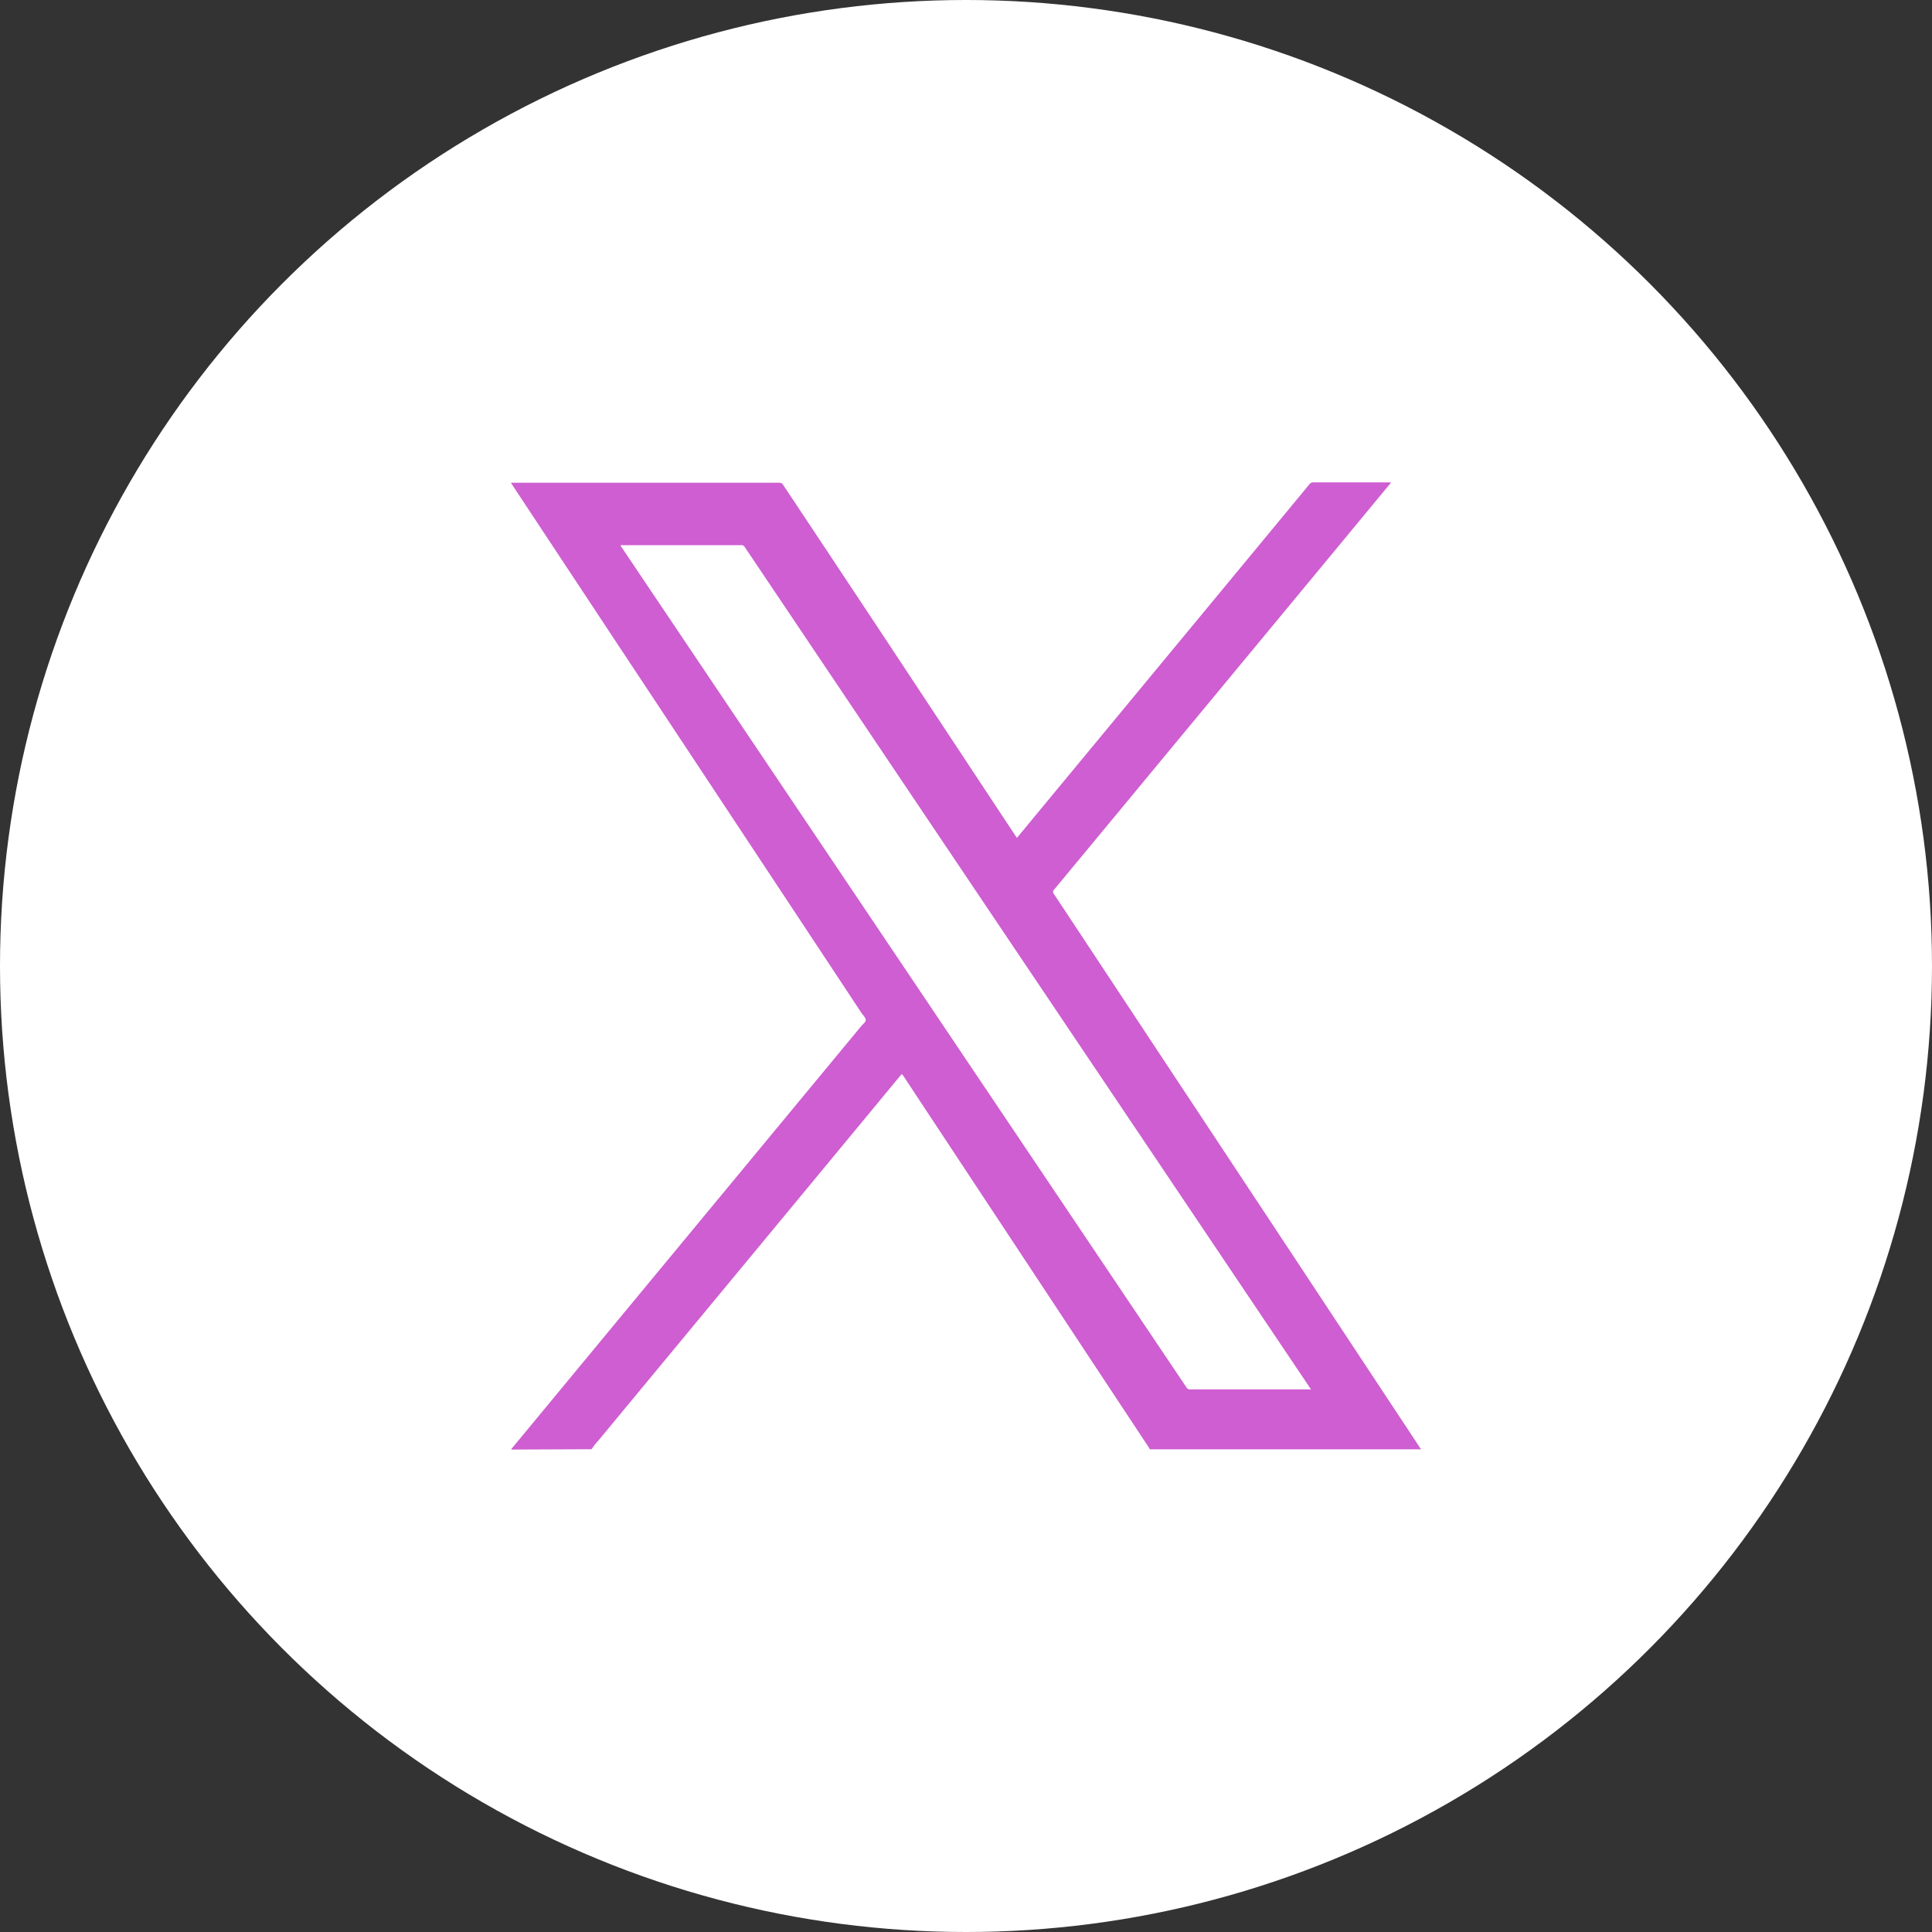 <svg xmlns="http://www.w3.org/2000/svg" width="52" height="52" viewBox="0 0 52 52">
  <rect x="0" y="0" width="52" height="52" fill="#333333" stroke="none"/>
  <defs>
    <style>
      .cls-1 {
        fill: #fff;
      }

      .cls-2 {
        fill: #ce5ed1;
      }
    </style>
  </defs>
  <g id="Group_26" data-name="Group 26" transform="translate(662 -6320)">
    <circle id="Ellipse_19" data-name="Ellipse 19" class="cls-1" cx="26" cy="26" r="26" transform="translate(-662 6320)"/>
    <path id="Path_759" data-name="Path 759" class="cls-2" d="M93.392,170.568c0-.029.02-.041.034-.058l3.08-3.724,6.282-7.592.013-.015c.043-.06.129-.109.127-.174s-.071-.125-.113-.187l-2.214-3.349-2.315-3.5-2.25-3.4-2.261-3.42-.379-.574-.018-.029h.07q3.578,0,7.156,0a.107.107,0,0,1,.1.056Q102.3,147,103.887,149.4l2.6,3.935.47.711c.012.018.025.035.041.058l.346-.418,5.434-6.568q1.047-1.266,2.094-2.533a.119.119,0,0,1,.1-.049q1.014,0,2.028,0h.062a.21.21,0,0,1-.056.08q-3.185,3.852-6.373,7.7-1.316,1.591-2.633,3.179a.083.083,0,0,0-.006.121q1.361,2.056,2.72,4.114l3,4.535,3.058,4.628,1.08,1.634c.006.008.008.021.021.021,0,0,.007.014-.006.014h-7.291c-.013-.022-.025-.045-.039-.067l-1.333-2.016-2.708-4.1q-1.28-1.937-2.559-3.874c-.034-.051-.047-.04-.078,0q-1.622,1.963-3.246,3.925l-4.884,5.9a1.652,1.652,0,0,0-.18.229Zm21.52-1.617c-.019-.03-.029-.047-.04-.063l-3.346-4.977-5.805-8.633q-3.025-4.5-6.048-9a.1.1,0,0,0-.1-.052H96.391c-.02,0-.042-.008-.063.009.012.019.023.037.035.055l4.04,6.009,5.082,7.558q3.038,4.517,6.074,9.036a.109.109,0,0,0,.1.055q1.588,0,3.176,0Z" transform="translate(-741.627 6188.447)"/>
  </g>
</svg>
